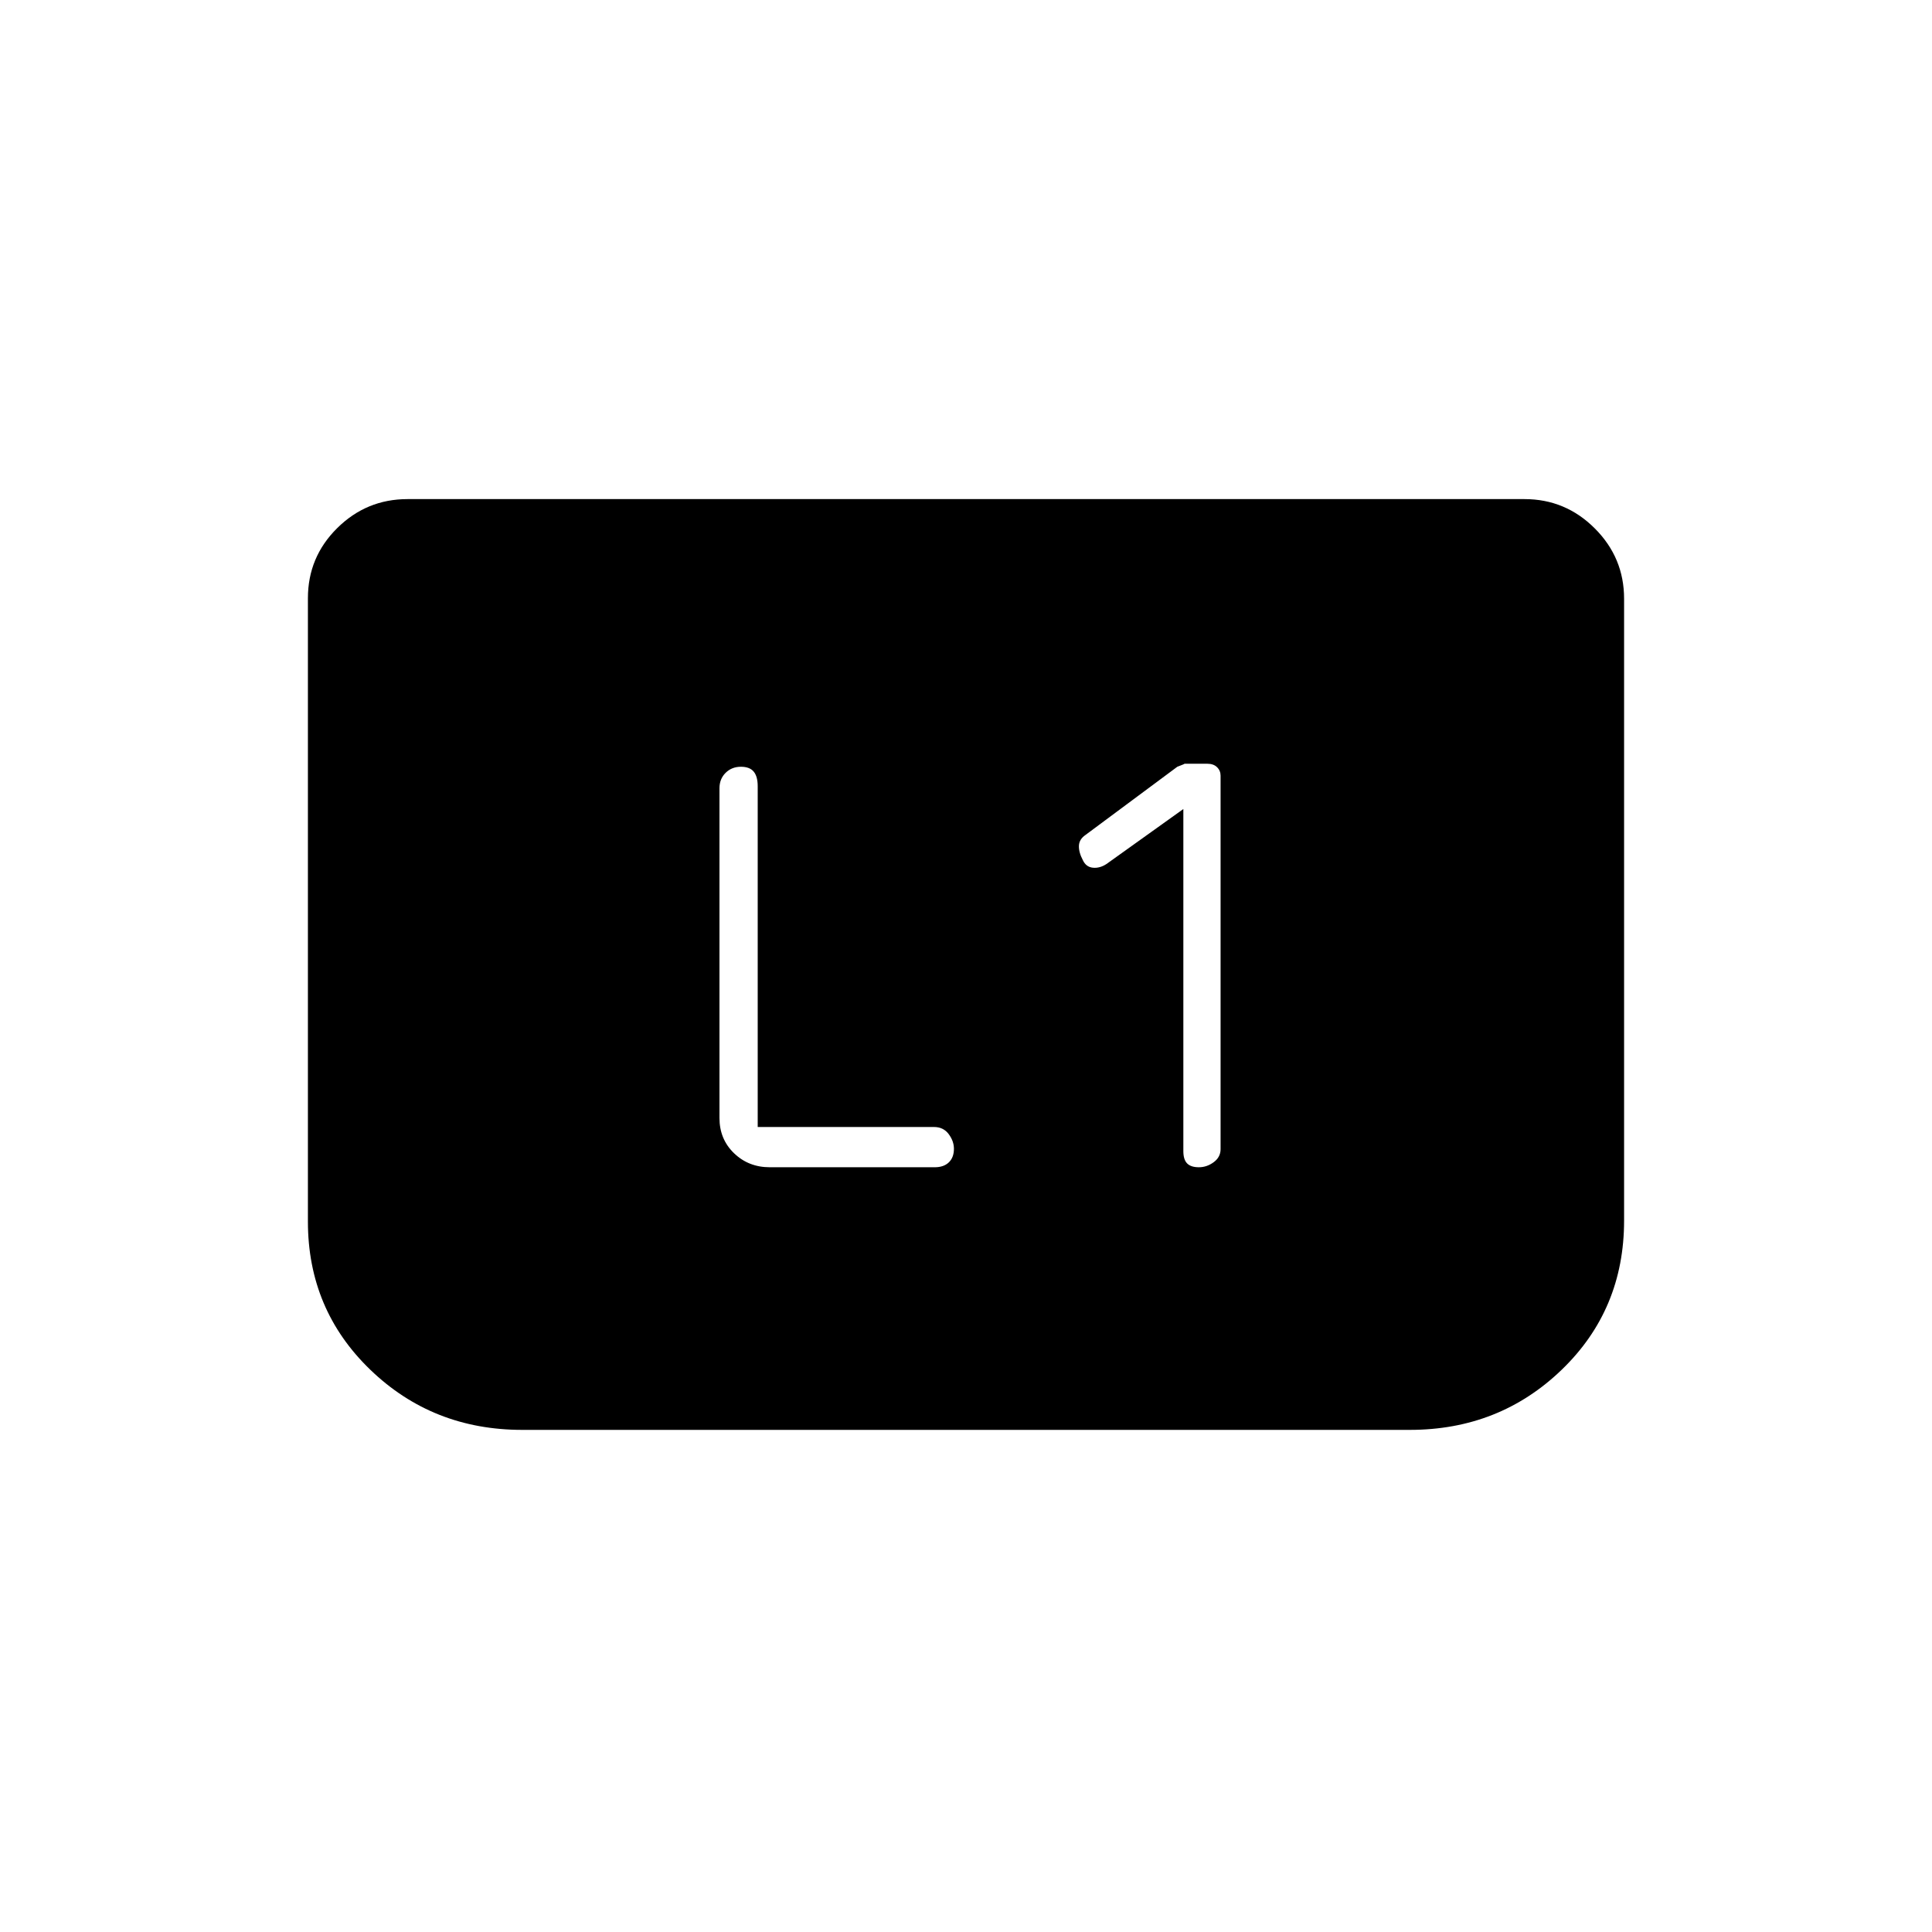 <svg xmlns="http://www.w3.org/2000/svg" height="20" viewBox="0 -960 960 960" width="20"><path d="M588-558v170q0 4.19 1.87 6.09 1.87 1.91 5.84 1.91 3.97 0 7.38-2.52 3.41-2.52 3.41-6.48v-185.58q0-2.48-1.75-4.2-1.75-1.72-4.84-1.72H588.5q.5 0-3.5 1.5l-45.63 33.89q-3.14 2.15-3.26 5.38-.11 3.23 1.95 7.14 1.57 3.41 5 3.75 3.44.34 6.77-1.86L588-558ZM376.5-400v-169.32q0-4.88-2-7.28-2-2.4-6.34-2.4-4.55 0-7.6 3.01-3.06 3.01-3.06 7.69v163.8q0 10.55 7.23 17.52 7.22 6.98 17.77 6.98h81.96q4.48 0 7.01-2.43 2.53-2.43 2.53-6.75 0-3.82-2.62-7.32-2.63-3.5-7.25-3.5H376.5ZM807-662.5v309q0 44.24-31 74.12-31 29.88-75.5 29.88h-441q-44.5 0-75.5-29.88t-31-73.64v-309.72q0-20.45 14.56-34.85Q182.11-712 202.5-712h555q20.39 0 34.94 14.56Q807-682.89 807-662.5Z"/></svg>